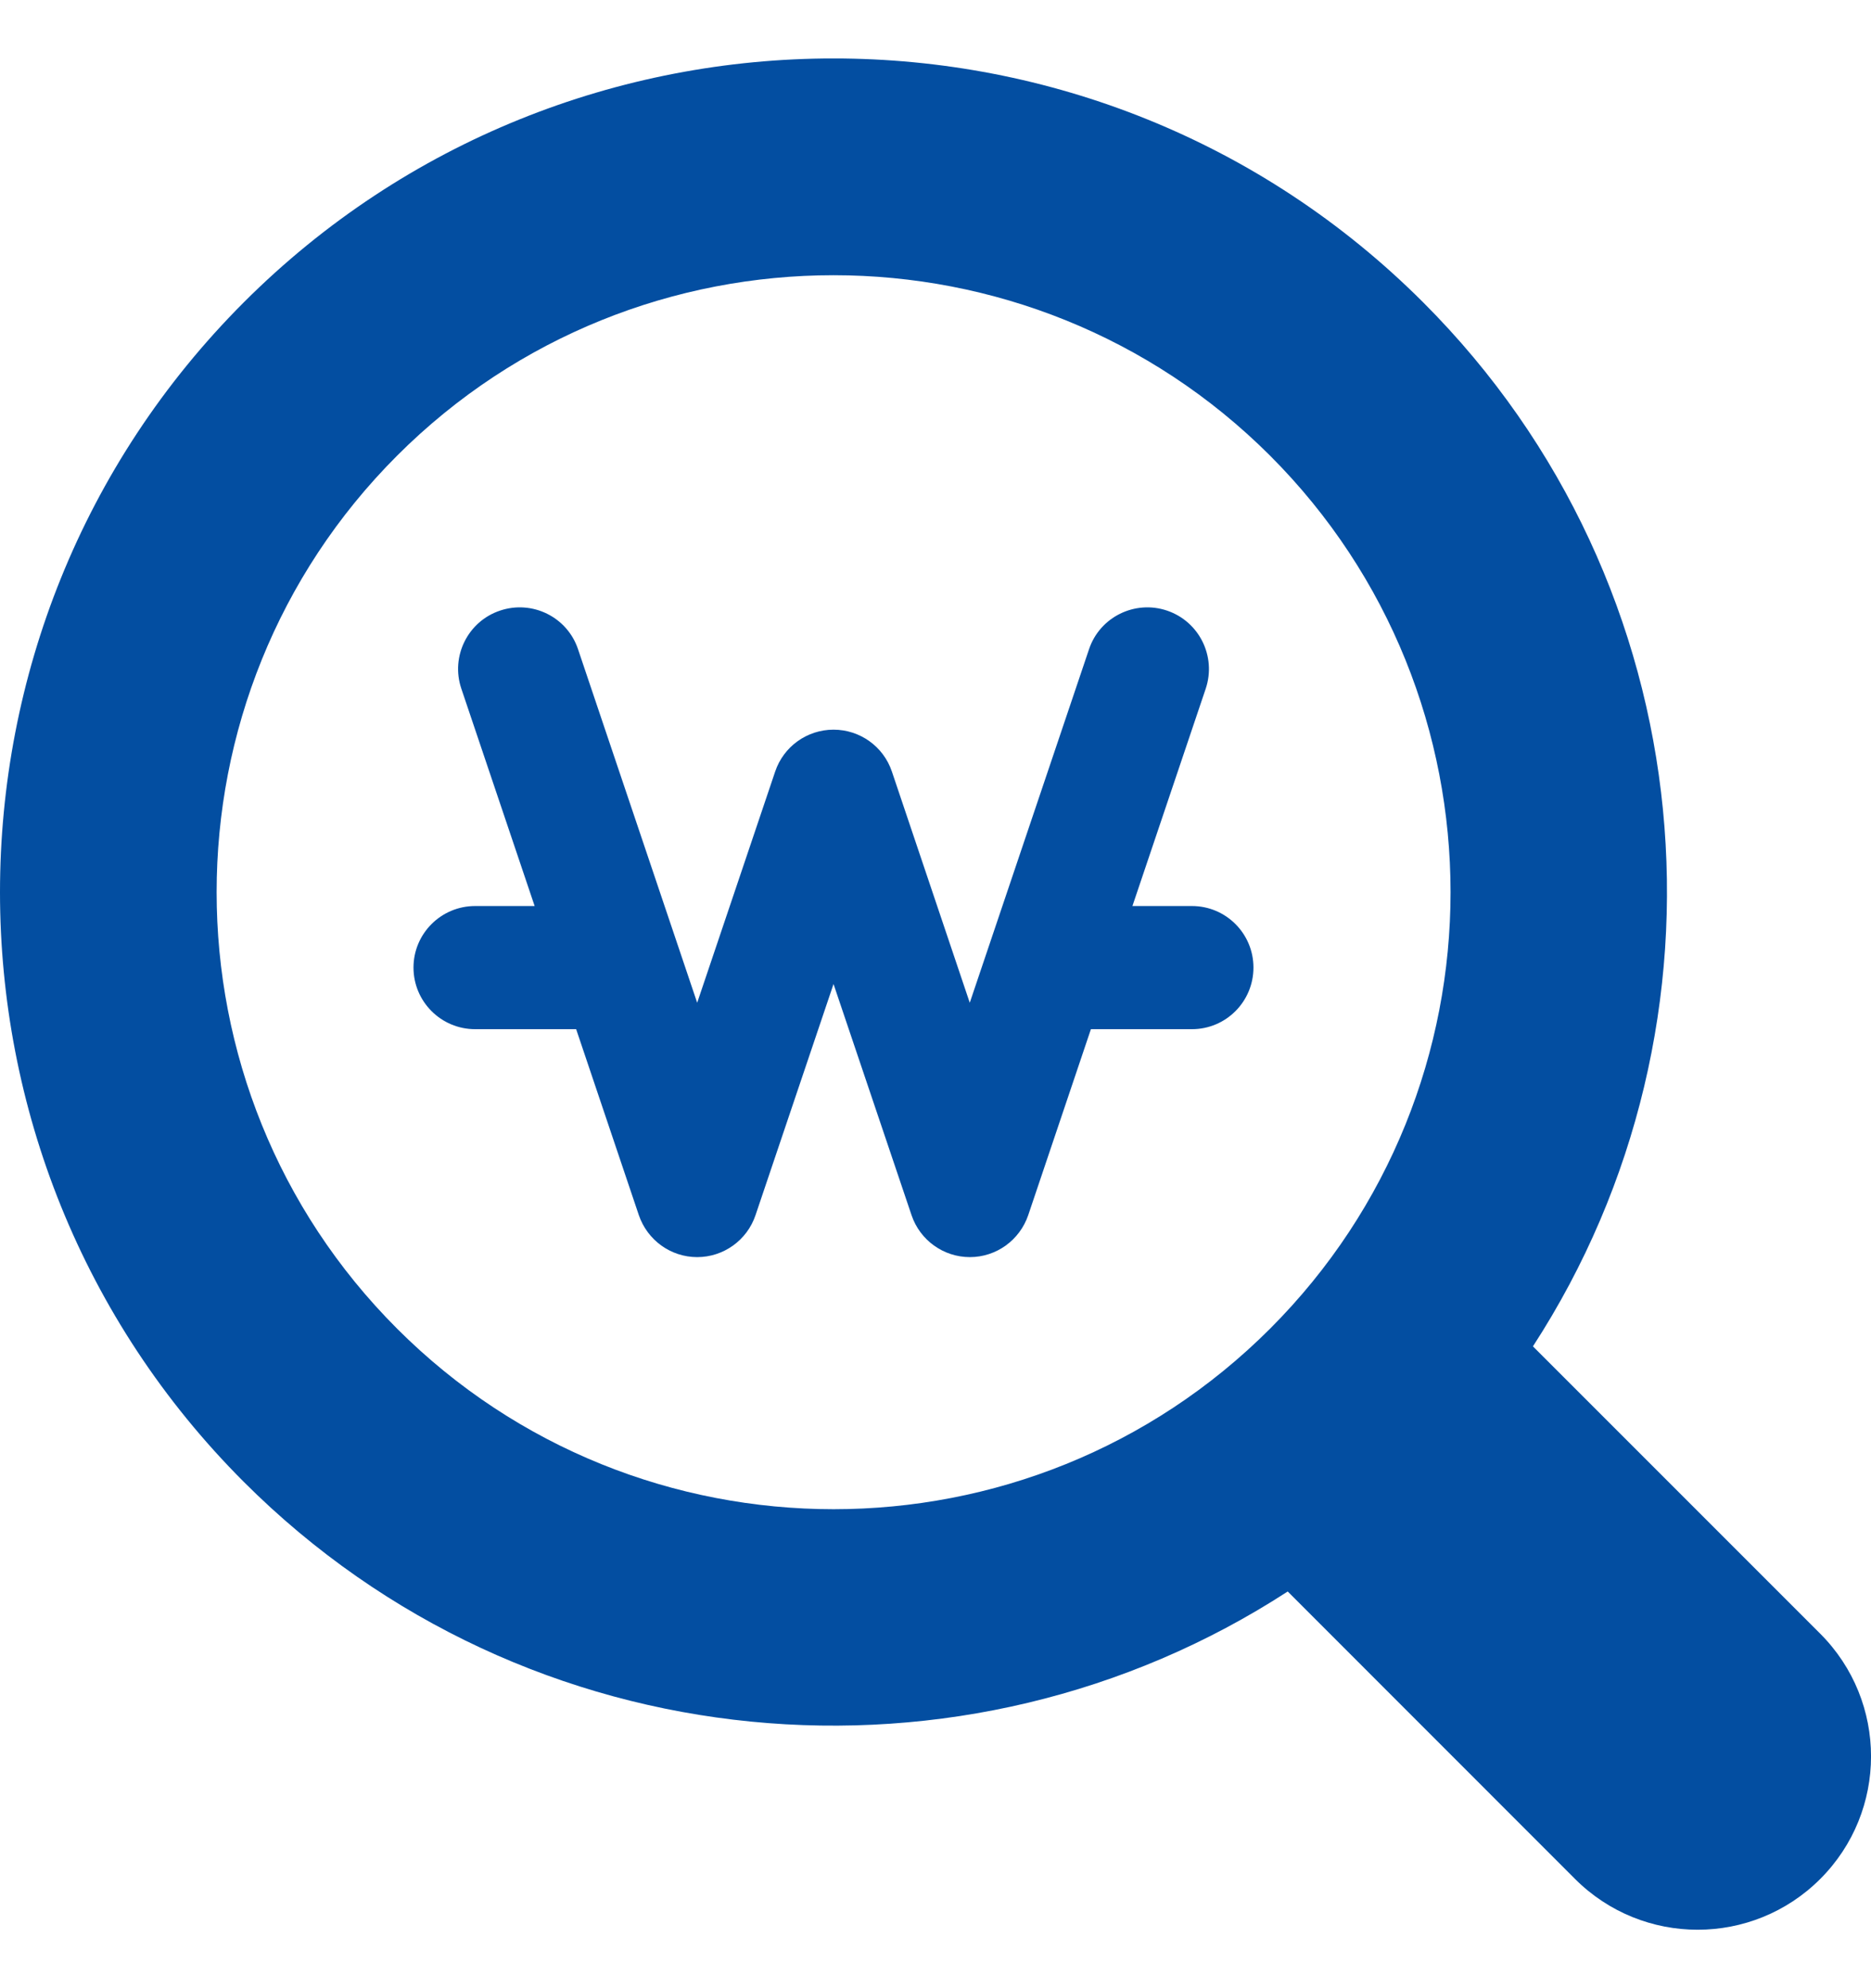 <svg width="16" height="17" viewBox="0 0 16 17" fill="none" xmlns="http://www.w3.org/2000/svg">
<g clip-path="url(#clip0_1437_236)">
<path d="M15.566 13.969L13.109 11.512C14.903 8.749 14.592 5.007 12.171 2.586C9.391 -0.195 4.866 -0.196 2.085 2.585C-0.695 5.366 -0.695 9.891 2.085 12.671C4.507 15.092 8.249 15.403 11.012 13.608L13.469 16.066C14.048 16.645 14.987 16.645 15.566 16.066C16.145 15.487 16.145 14.549 15.566 13.969ZM10.861 11.361C8.803 13.419 5.454 13.419 3.396 11.361C1.338 9.303 1.338 5.954 3.396 3.896C5.453 1.839 8.802 1.839 10.861 3.896C12.919 5.955 12.919 9.303 10.861 11.361Z" fill="#034EA1"/>
<path d="M7.795 10.39C7.867 10.604 8.068 10.749 8.294 10.749C8.52 10.749 8.72 10.604 8.793 10.39L9.329 8.8H10.193C10.484 8.8 10.719 8.564 10.719 8.273C10.719 7.983 10.484 7.747 10.193 7.747H9.684L10.311 5.888C10.403 5.612 10.255 5.314 9.98 5.221C9.705 5.128 9.405 5.276 9.313 5.551L8.293 8.574L7.627 6.597C7.555 6.383 7.354 6.239 7.128 6.239C6.902 6.239 6.701 6.383 6.629 6.597L5.962 8.574L4.943 5.551C4.851 5.276 4.552 5.128 4.276 5.221C4.001 5.313 3.852 5.612 3.945 5.888L4.572 7.747H4.063C3.772 7.747 3.536 7.983 3.536 8.273C3.536 8.564 3.772 8.8 4.063 8.8H4.927L5.463 10.39C5.536 10.604 5.736 10.749 5.962 10.749C6.188 10.749 6.389 10.604 6.461 10.39L7.128 8.414L7.795 10.39Z" fill="#034EA1"/>
</g>
<defs>
<clipPath id="clip0_1437_236">
<rect width="16" height="16" fill="white" transform="translate(0 0.5)"/>
</clipPath>
</defs>
</svg>
